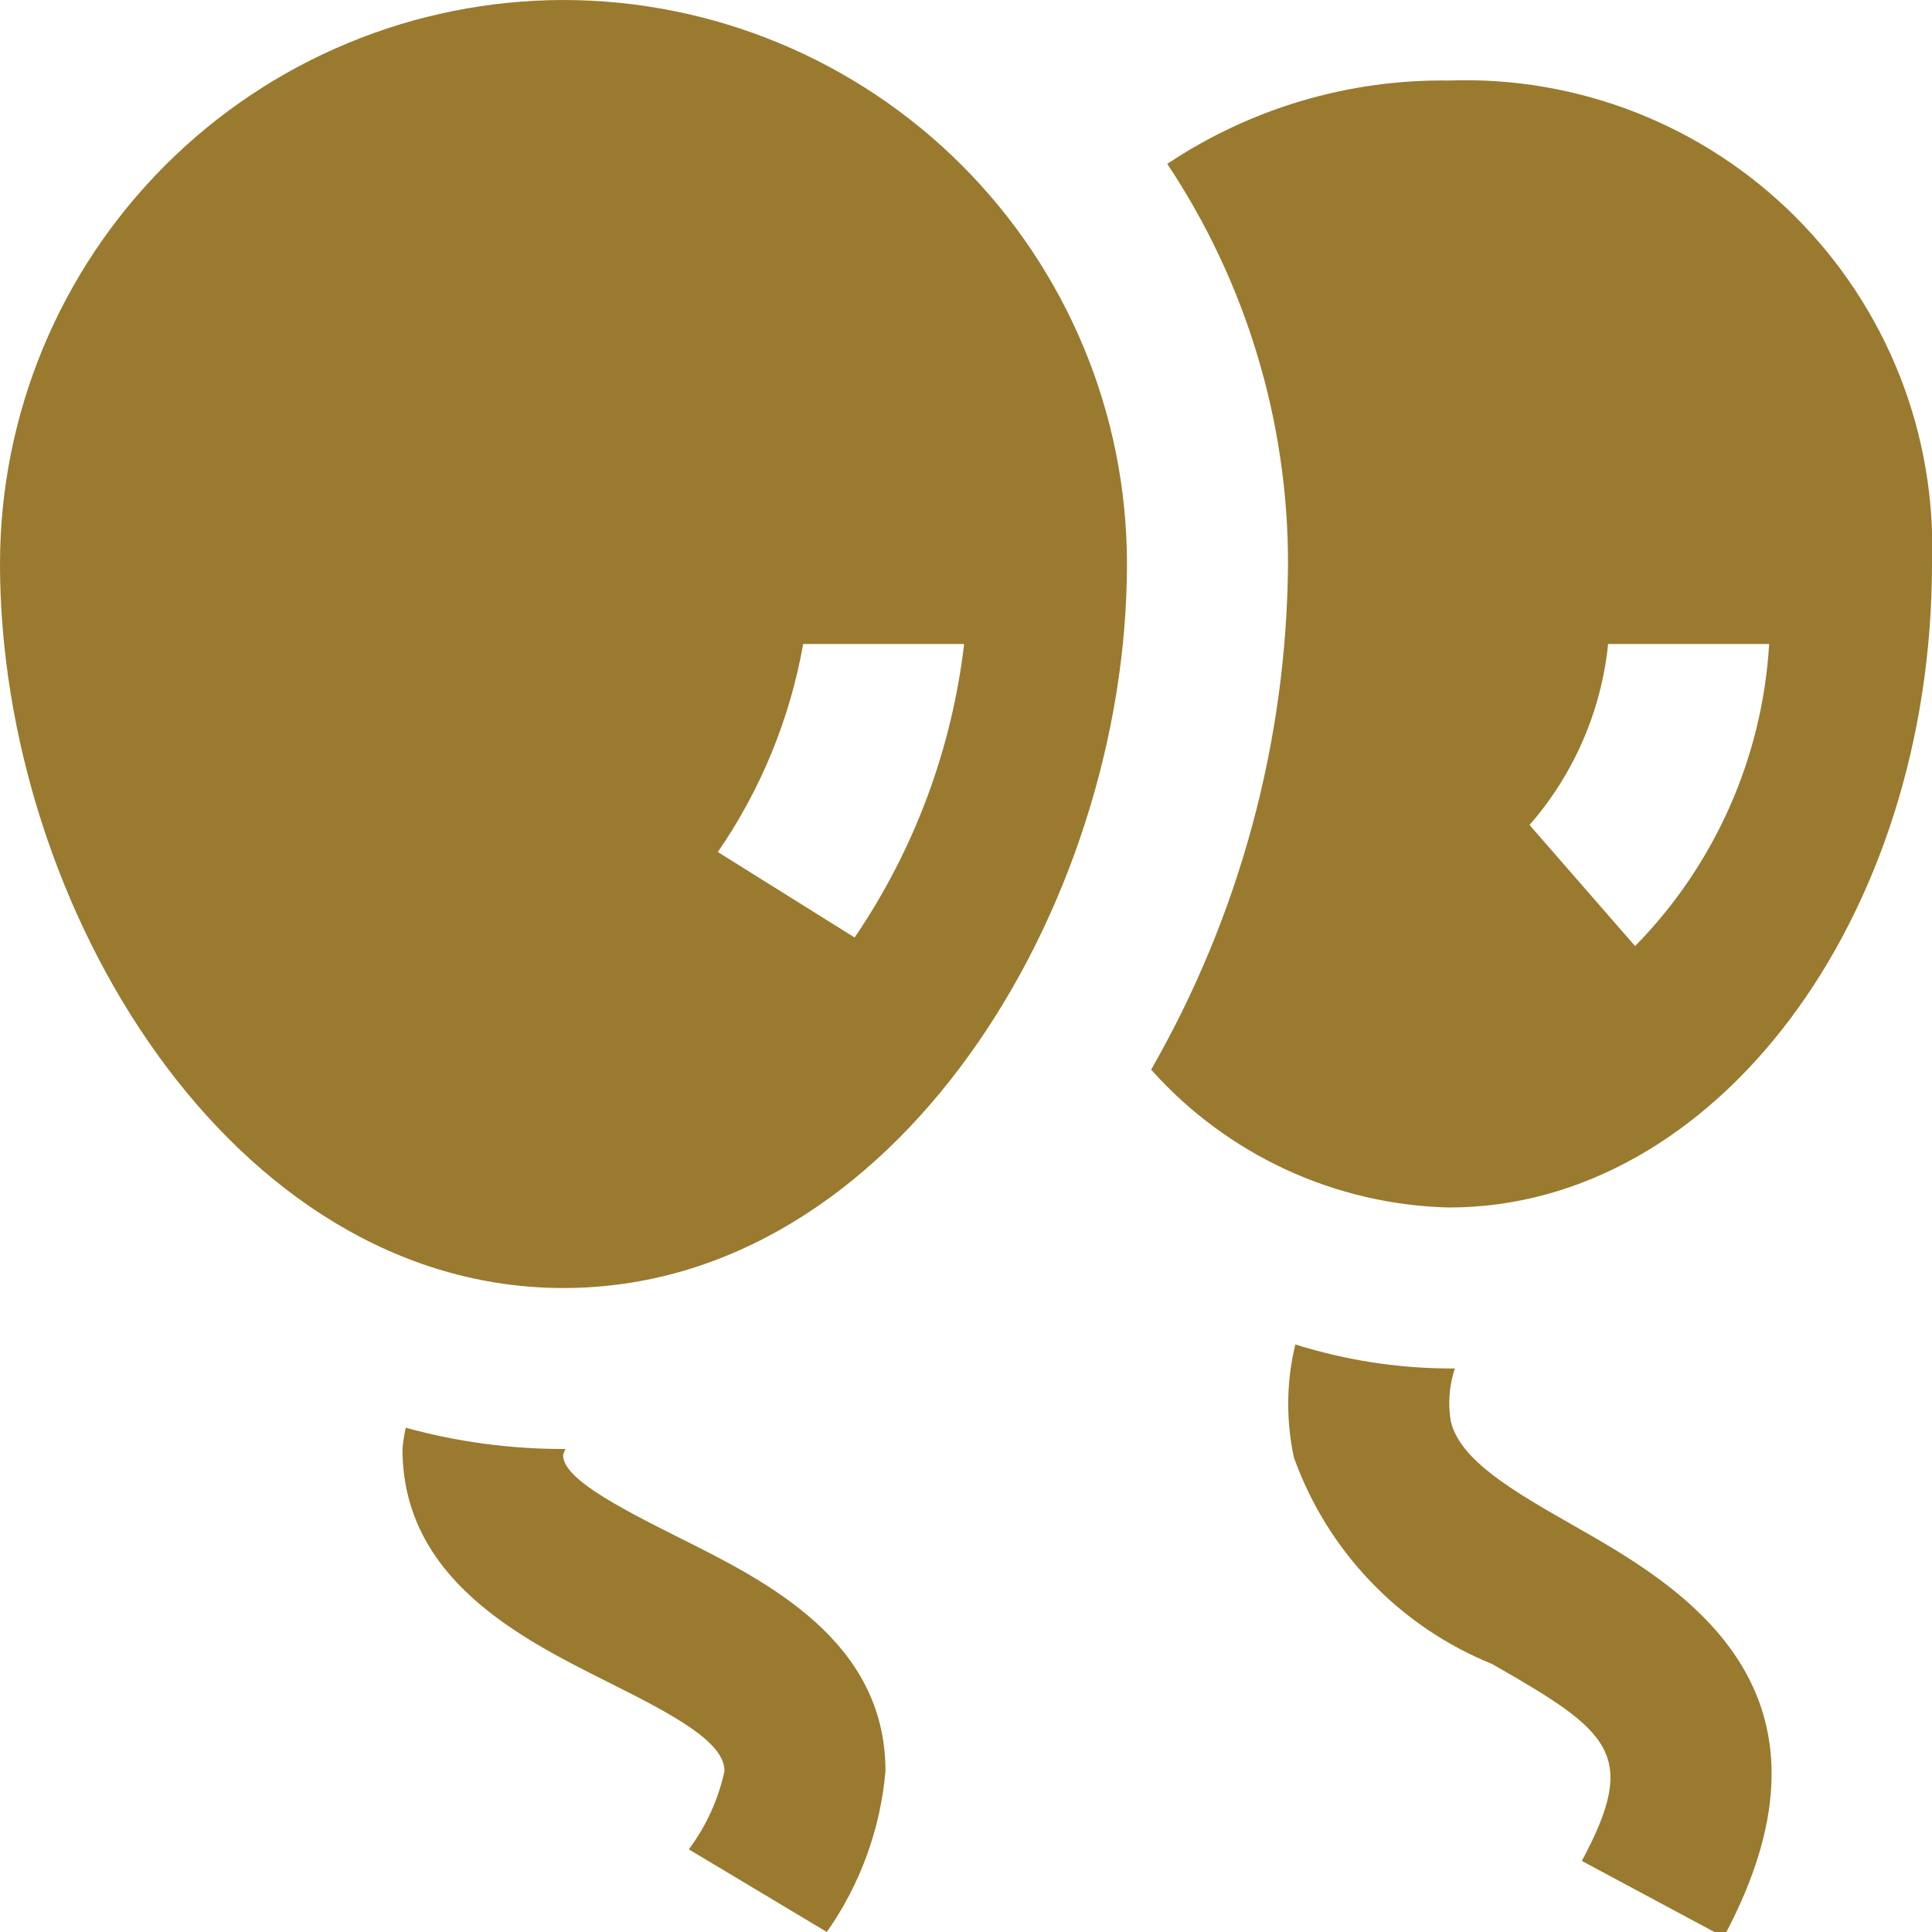 <svg width="28" height="28" viewBox="0 0 28 28" fill="none" xmlns="http://www.w3.org/2000/svg">
<g clip-path="url(#clip0_14_177)">
<path d="M8.167 0C6.001 0.002 3.926 0.864 2.395 2.395C0.864 3.926 0.002 6.001 0 8.167C0 13.133 3.354 18.667 8.167 18.667C12.979 18.667 16.333 13.133 16.333 8.167C16.331 6.001 15.47 3.926 13.939 2.395C12.408 0.864 10.332 0.002 8.167 0V0ZM12.386 13.587L10.403 12.348C11.027 11.444 11.449 10.415 11.64 9.333H13.973C13.794 10.858 13.25 12.317 12.386 13.587ZM21 1.167C19.548 1.147 18.124 1.569 16.917 2.375C18.059 4.091 18.668 6.106 18.667 8.167C18.649 10.742 17.965 13.268 16.683 15.502C17.228 16.113 17.892 16.605 18.634 16.949C19.377 17.293 20.182 17.48 21 17.5C24.86 17.5 28 13.313 28 8.167C28.033 7.239 27.874 6.314 27.534 5.45C27.193 4.586 26.679 3.801 26.022 3.144C25.366 2.488 24.581 1.973 23.717 1.633C22.853 1.293 21.928 1.134 21 1.167ZM23.697 13.711L22.167 11.956C22.809 11.221 23.207 10.305 23.306 9.333H25.64C25.543 10.979 24.853 12.534 23.697 13.711ZM24.981 28.072L22.925 26.97C23.758 25.418 23.343 25.097 21.623 24.115C20.961 23.847 20.363 23.442 19.869 22.926C19.374 22.411 18.994 21.797 18.753 21.125C18.636 20.584 18.642 20.023 18.773 19.485C19.494 19.711 20.244 19.829 21 19.833C21.029 19.833 21.056 19.833 21.085 19.833C21.003 20.079 20.982 20.342 21.026 20.598C21.16 21.169 21.947 21.618 22.782 22.096C24.331 22.974 26.924 24.454 24.982 28.072H24.981ZM12.833 25.667C12.761 26.506 12.467 27.311 11.983 28L9.983 26.802C10.235 26.465 10.411 26.078 10.5 25.667C10.5 25.254 9.8 24.871 8.812 24.378C7.555 23.749 5.833 22.888 5.833 21C5.842 20.896 5.858 20.793 5.881 20.692C6.626 20.897 7.394 21 8.167 21H8.195C8.185 21.027 8.164 21.07 8.16 21.09C8.167 21.415 8.867 21.798 9.855 22.291C11.111 22.918 12.833 23.779 12.833 25.667Z" fill="#997A2F"/>
</g>
<defs>
<clipPath id="clip0_14_177">
<rect width="28" height="28" fill="white"/>
</clipPath>
</defs>
</svg>
